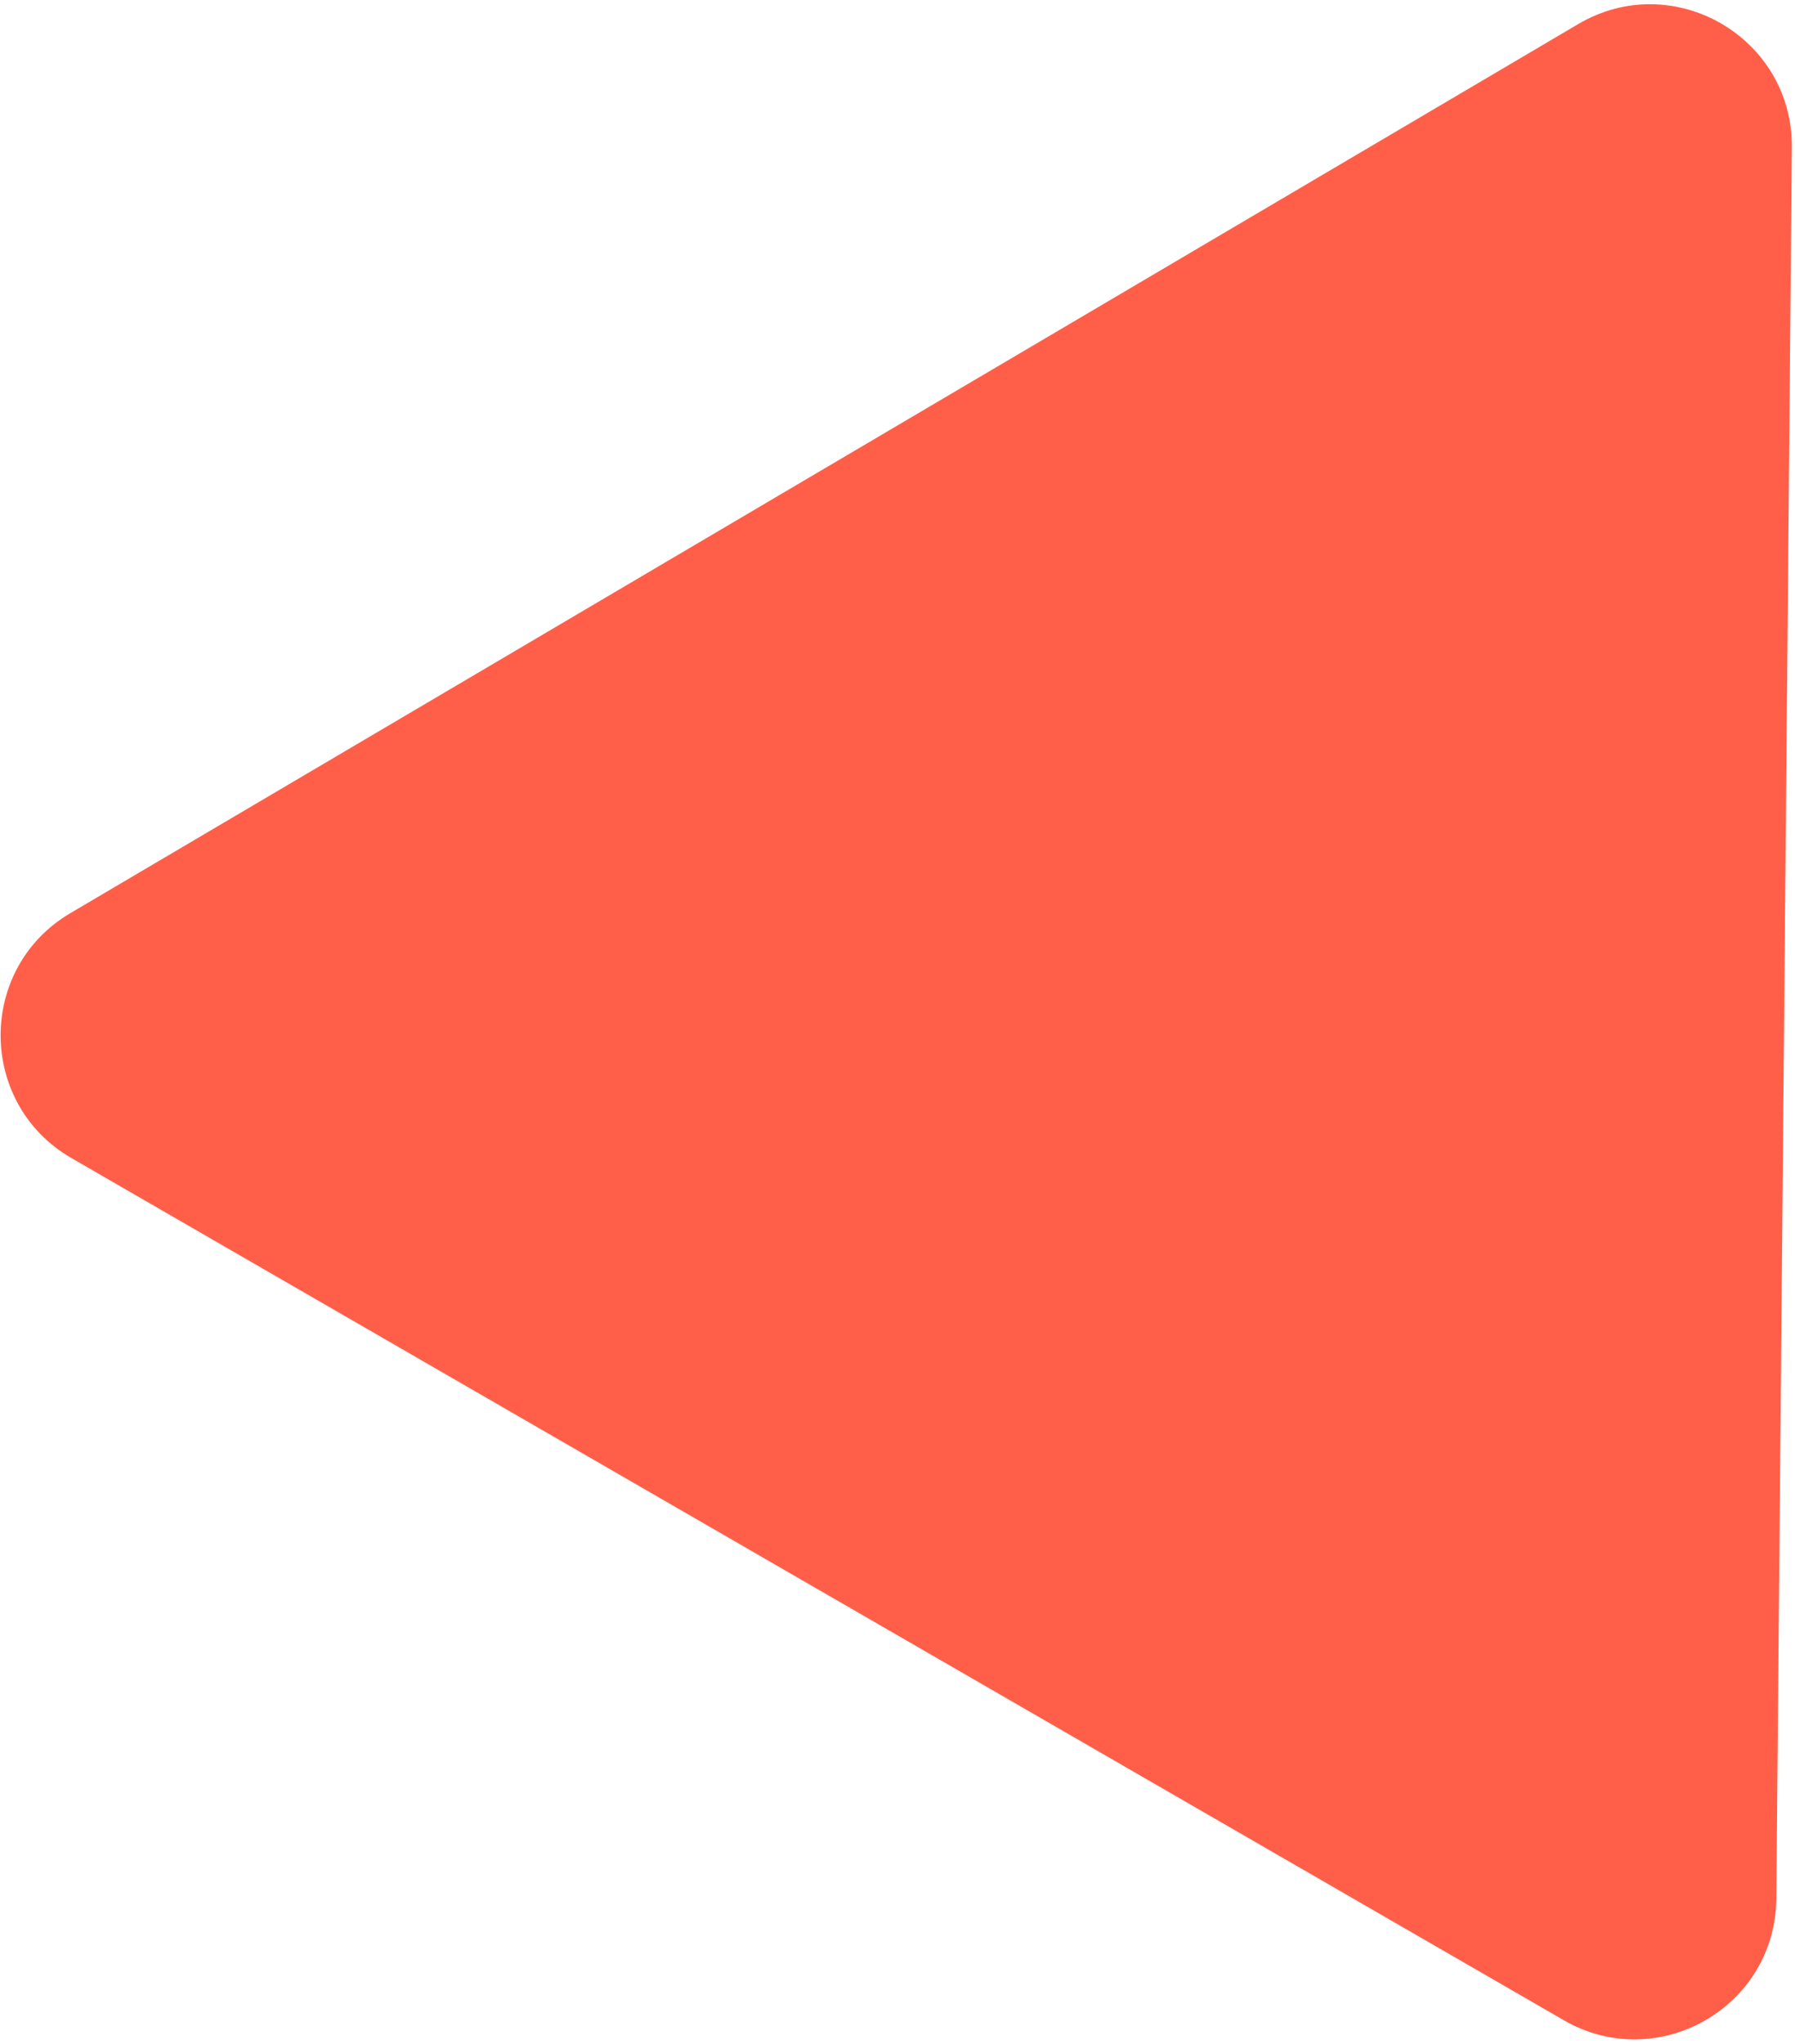 <svg width="304" height="346" viewBox="0 0 304 346" fill="none" xmlns="http://www.w3.org/2000/svg">
<path d="M267.286 4.074C283.367 -5.402 303.635 6.3 303.469 24.964L300.836 321.355C300.673 339.735 280.755 351.117 264.837 341.926L12.104 196.011C-3.814 186.821 -3.915 163.881 11.92 154.549L267.286 4.074Z" fill="#FF5F49"/>
</svg>
